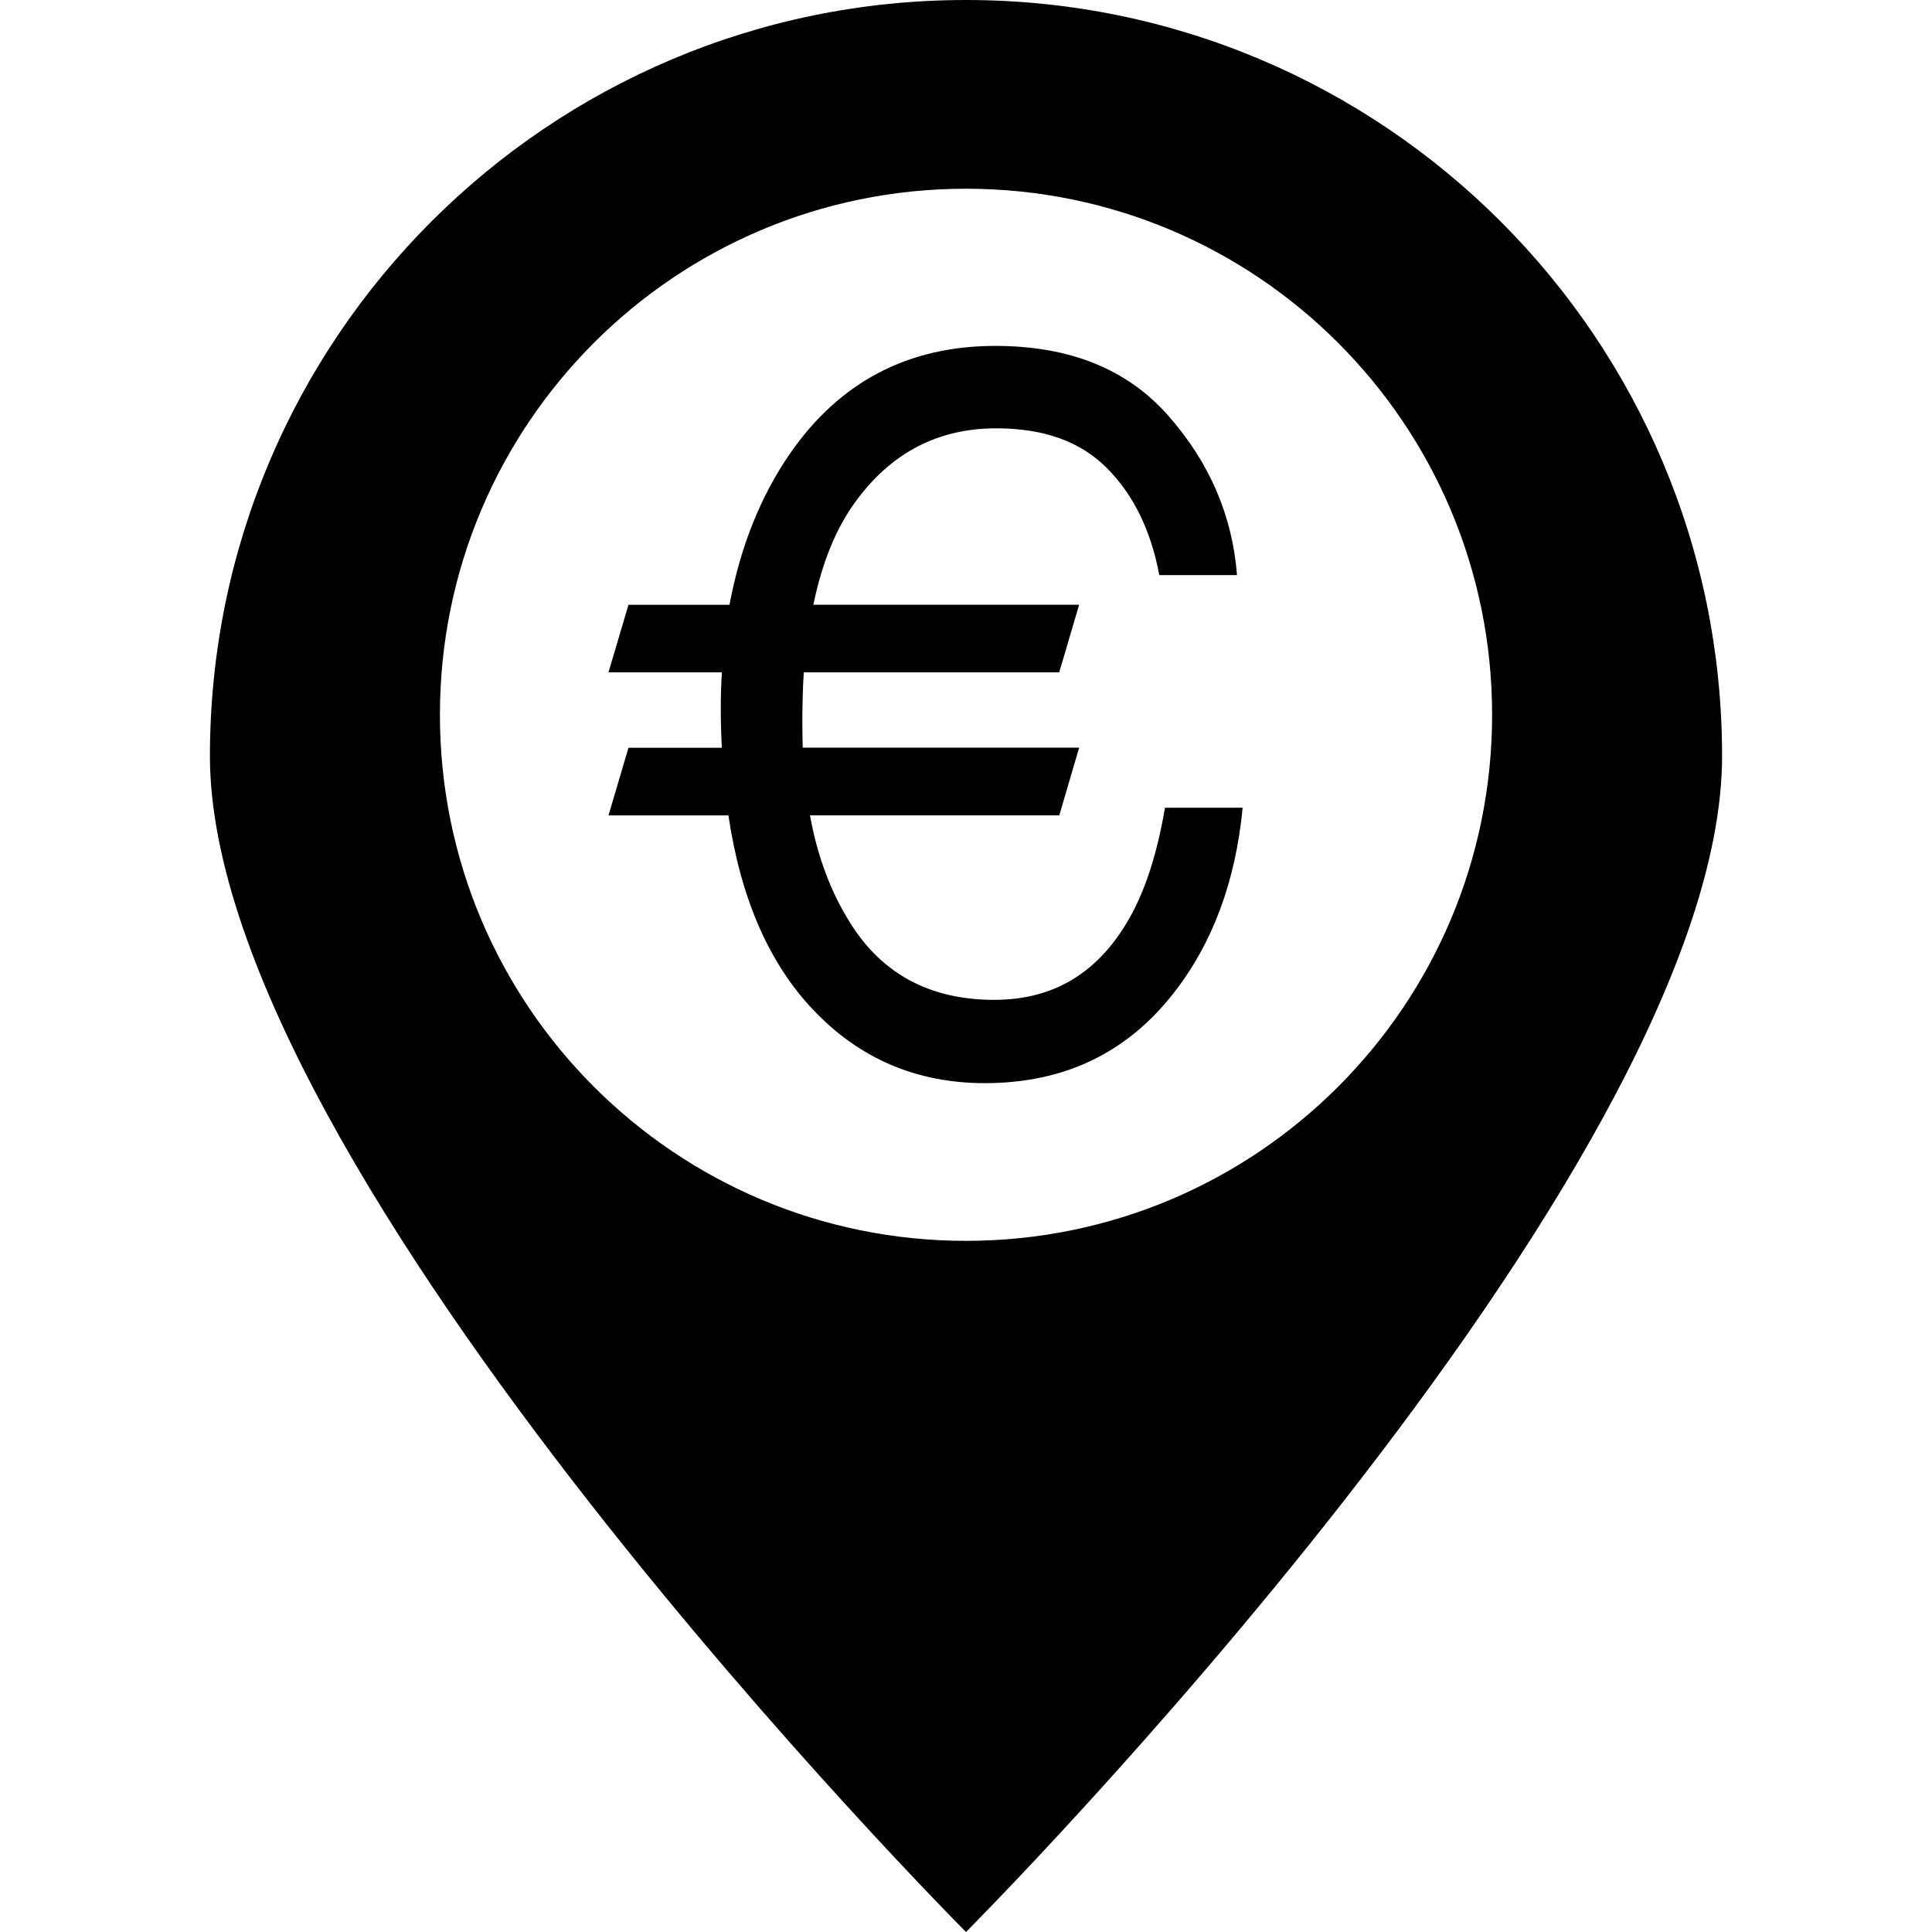 <?xml version="1.0" encoding="iso-8859-1"?>
<!-- Generator: Adobe Illustrator 16.0.0, SVG Export Plug-In . SVG Version: 6.00 Build 0)  -->
<!DOCTYPE svg PUBLIC "-//W3C//DTD SVG 1.1//EN" "http://www.w3.org/Graphics/SVG/1.1/DTD/svg11.dtd">
<svg version="1.1" id="Capa_1" xmlns="http://www.w3.org/2000/svg" xmlns:xlink="http://www.w3.org/1999/xlink" x="0px" y="0px"
	 width="70.074px" height="70.074px" viewBox="0 0 70.074 70.074" style="enable-background:new 0 0 70.074 70.074;"
	 xml:space="preserve">
<g>
	<g>
		<path d="M35.037,0C19.896,0,7.614,12.279,7.614,27.423c0,15.142,27.423,42.651,27.423,42.651S62.46,42.569,62.46,27.423
			C62.46,12.274,50.179,0,35.037,0z M35.037,45.006c-10.544,0-19.081-8.541-19.081-19.078c0-10.542,8.537-19.083,19.081-19.083
			c10.543,0,19.082,8.541,19.082,19.083C54.118,36.465,45.58,45.006,35.037,45.006z"/>
		<path d="M40.94,33.344c-1.12,1.953-2.737,2.921-4.878,2.921c-2.307,0-4.05-0.922-5.208-2.765
			c-0.708-1.109-1.201-2.415-1.476-3.926h9.042l0.721-2.456H29.115c-0.005-0.275-0.014-0.564-0.014-0.861
			c0-0.657,0.014-1.283,0.053-1.872h9.265l0.721-2.45H29.5c0.318-1.538,0.827-2.784,1.538-3.751
			c1.289-1.763,2.985-2.649,5.099-2.649c1.721,0,3.055,0.479,4.009,1.442c0.953,0.952,1.597,2.249,1.902,3.882h2.819
			c-0.169-2.15-0.99-4.074-2.486-5.774c-1.489-1.696-3.581-2.539-6.277-2.539c-3.17,0-5.653,1.306-7.454,3.91
			c-1.063,1.544-1.796,3.368-2.191,5.48h-3.664l-0.725,2.45h4.113c-0.027,0.433-0.04,0.854-0.04,1.286
			c0,0.493,0.011,0.976,0.04,1.45h-3.388l-0.725,2.453h4.351c0.443,3.006,1.469,5.352,3.058,7.035
			c1.686,1.786,3.767,2.676,6.241,2.676c2.87,0,5.151-1.091,6.847-3.265c1.417-1.806,2.245-4.05,2.505-6.725h-2.817
			C41.967,30.975,41.533,32.32,40.94,33.344z"/>
	</g>
</g>
<g>
</g>
<g>
</g>
<g>
</g>
<g>
</g>
<g>
</g>
<g>
</g>
<g>
</g>
<g>
</g>
<g>
</g>
<g>
</g>
<g>
</g>
<g>
</g>
<g>
</g>
<g>
</g>
<g>
</g>
</svg>
